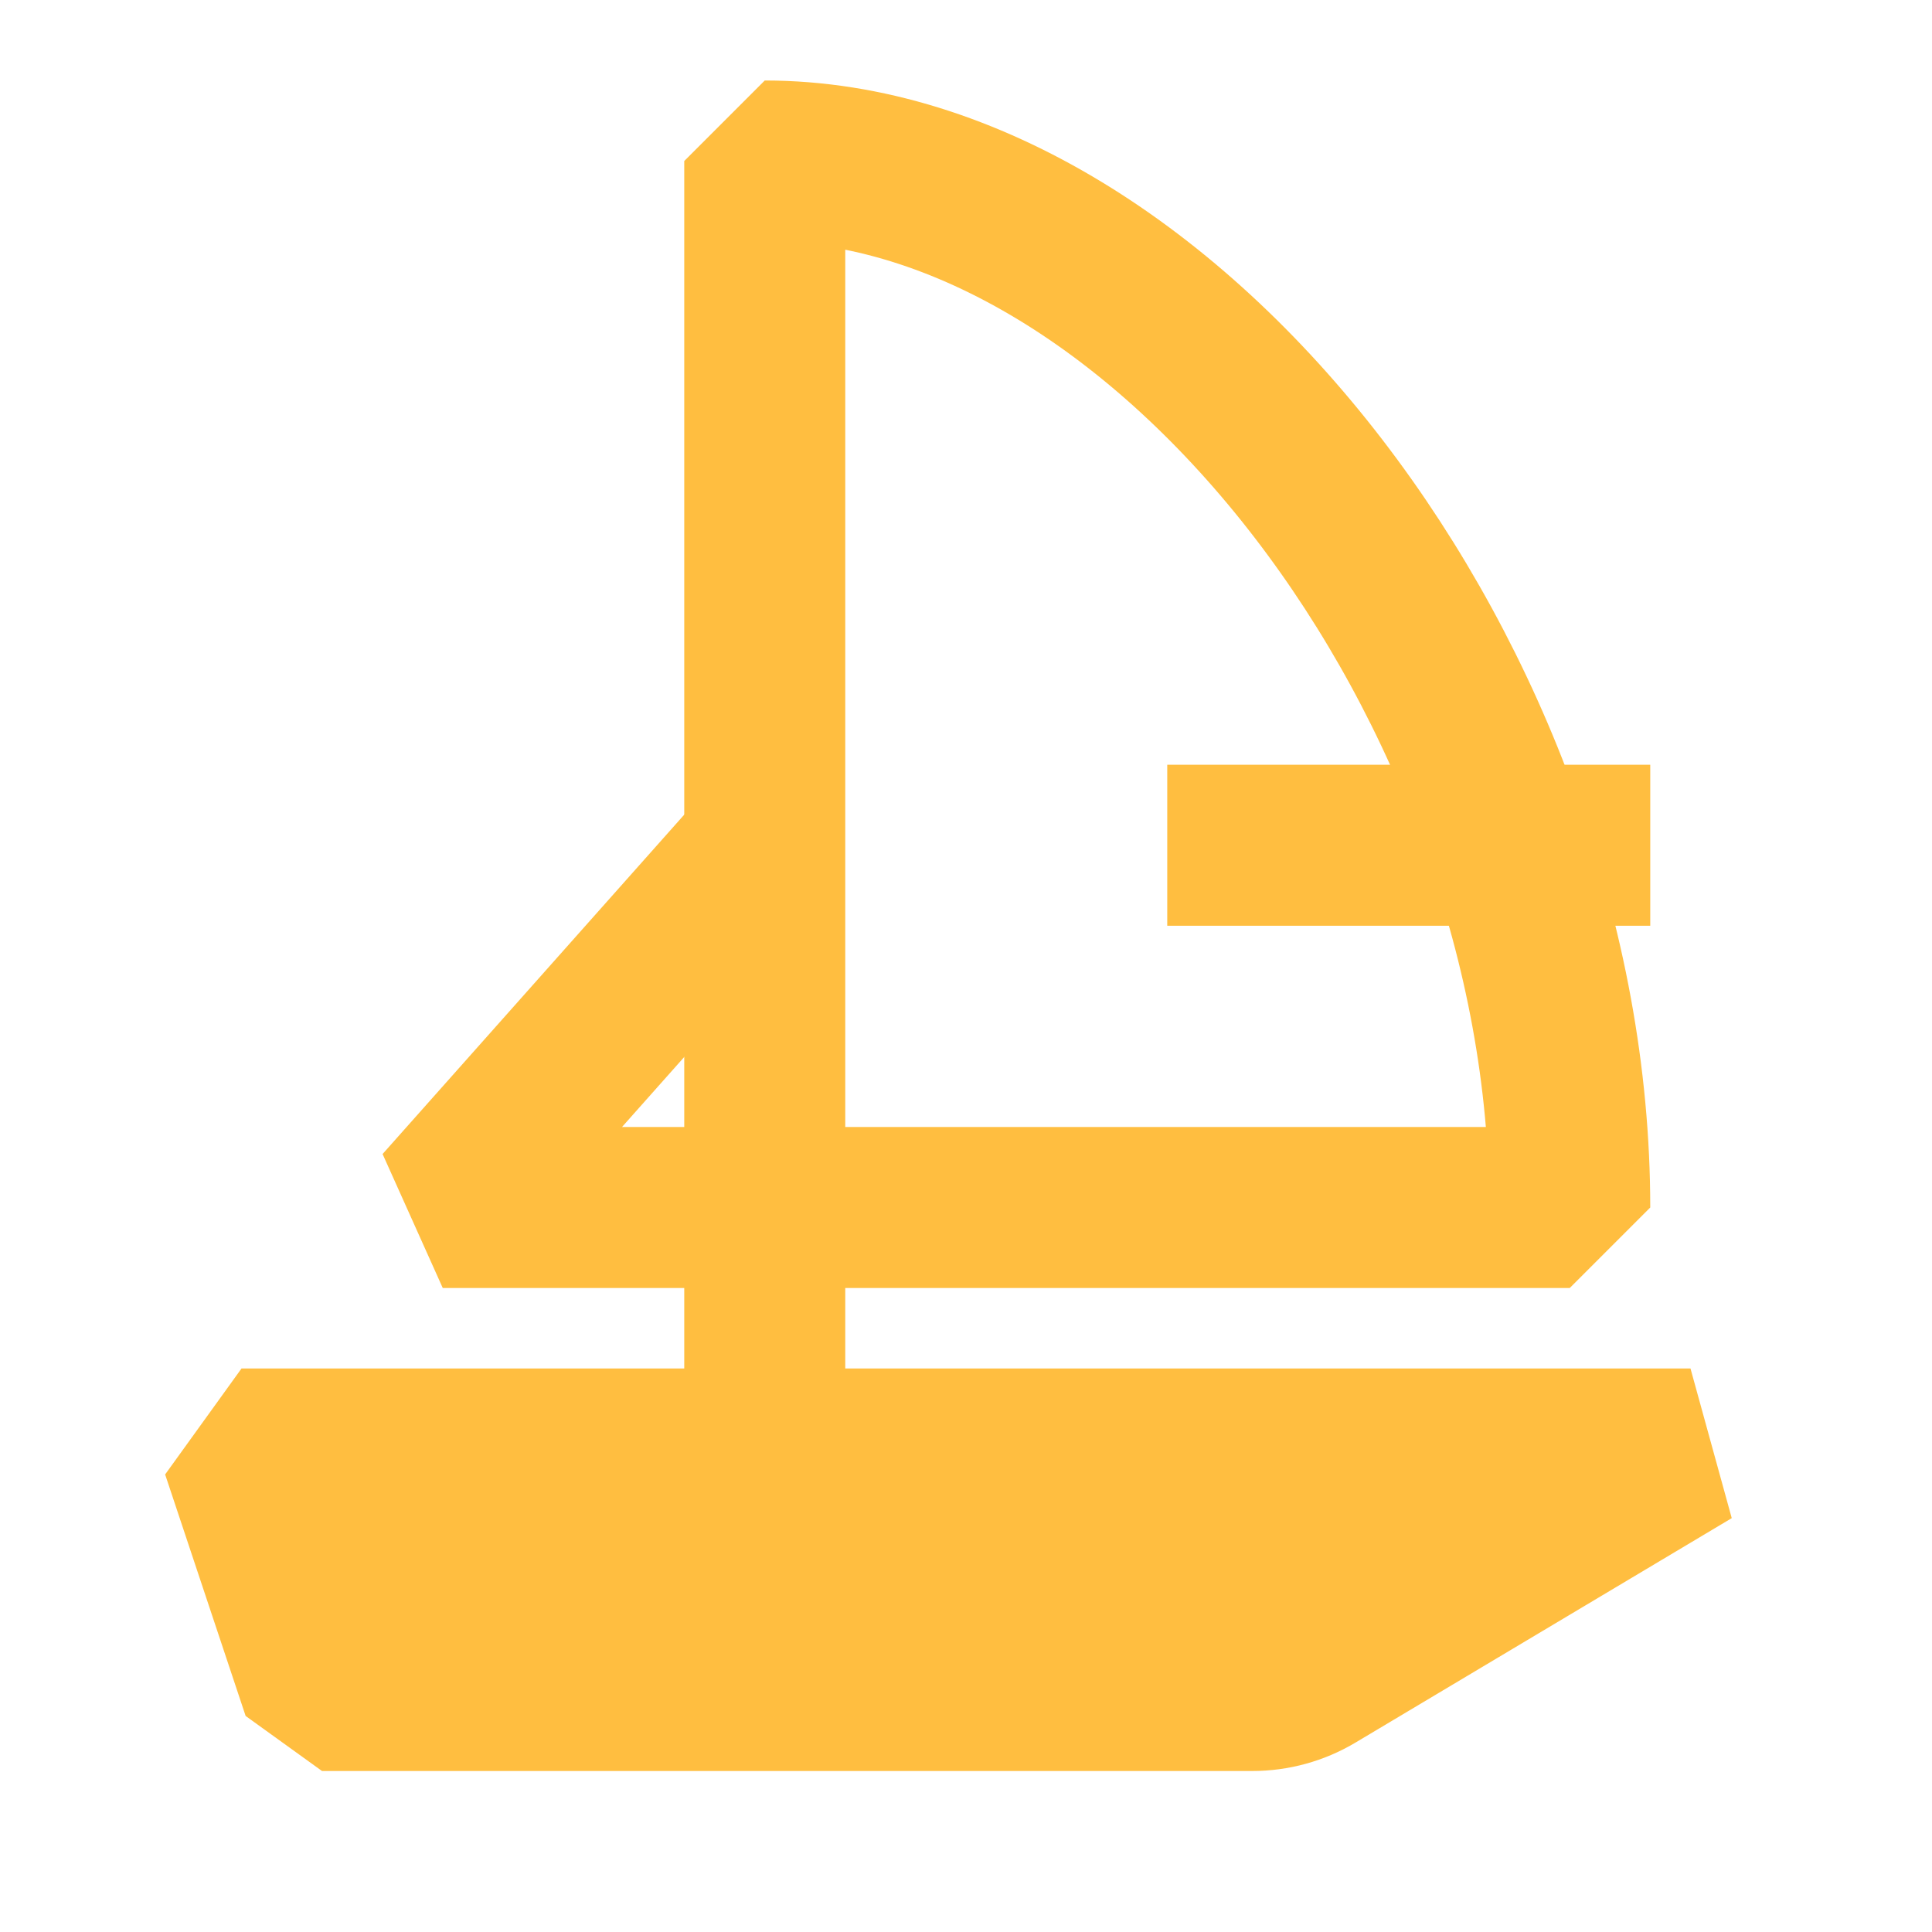 <?xml version="1.0" encoding="UTF-8"?><svg width="24" height="24" viewBox="0 0 48 48" fill="none" xmlns="http://www.w3.org/2000/svg"><path d="M19 30H11L19 21" stroke="#ffbe40" stroke-width="4" stroke-linecap="butt" stroke-linejoin="bevel"/><path d="M39 30C39 17.008 28.994 4 19 4V30H39Z" stroke="#ffbe40" stroke-width="4" stroke-linecap="butt" stroke-linejoin="bevel"/><path d="M32.651 41.577L42 36L6 36L8 42L31.114 42C31.655 42 32.187 41.854 32.651 41.577Z" fill="#ffbe40" stroke="#ffbe40" stroke-width="4" stroke-linecap="butt" stroke-linejoin="bevel"/><path d="M19 30V36" stroke="#ffbe40" stroke-width="4" stroke-linecap="butt" stroke-linejoin="bevel"/><path d="M29 21L41 21" stroke="#ffbe40" stroke-width="4" stroke-linecap="butt"/></svg>